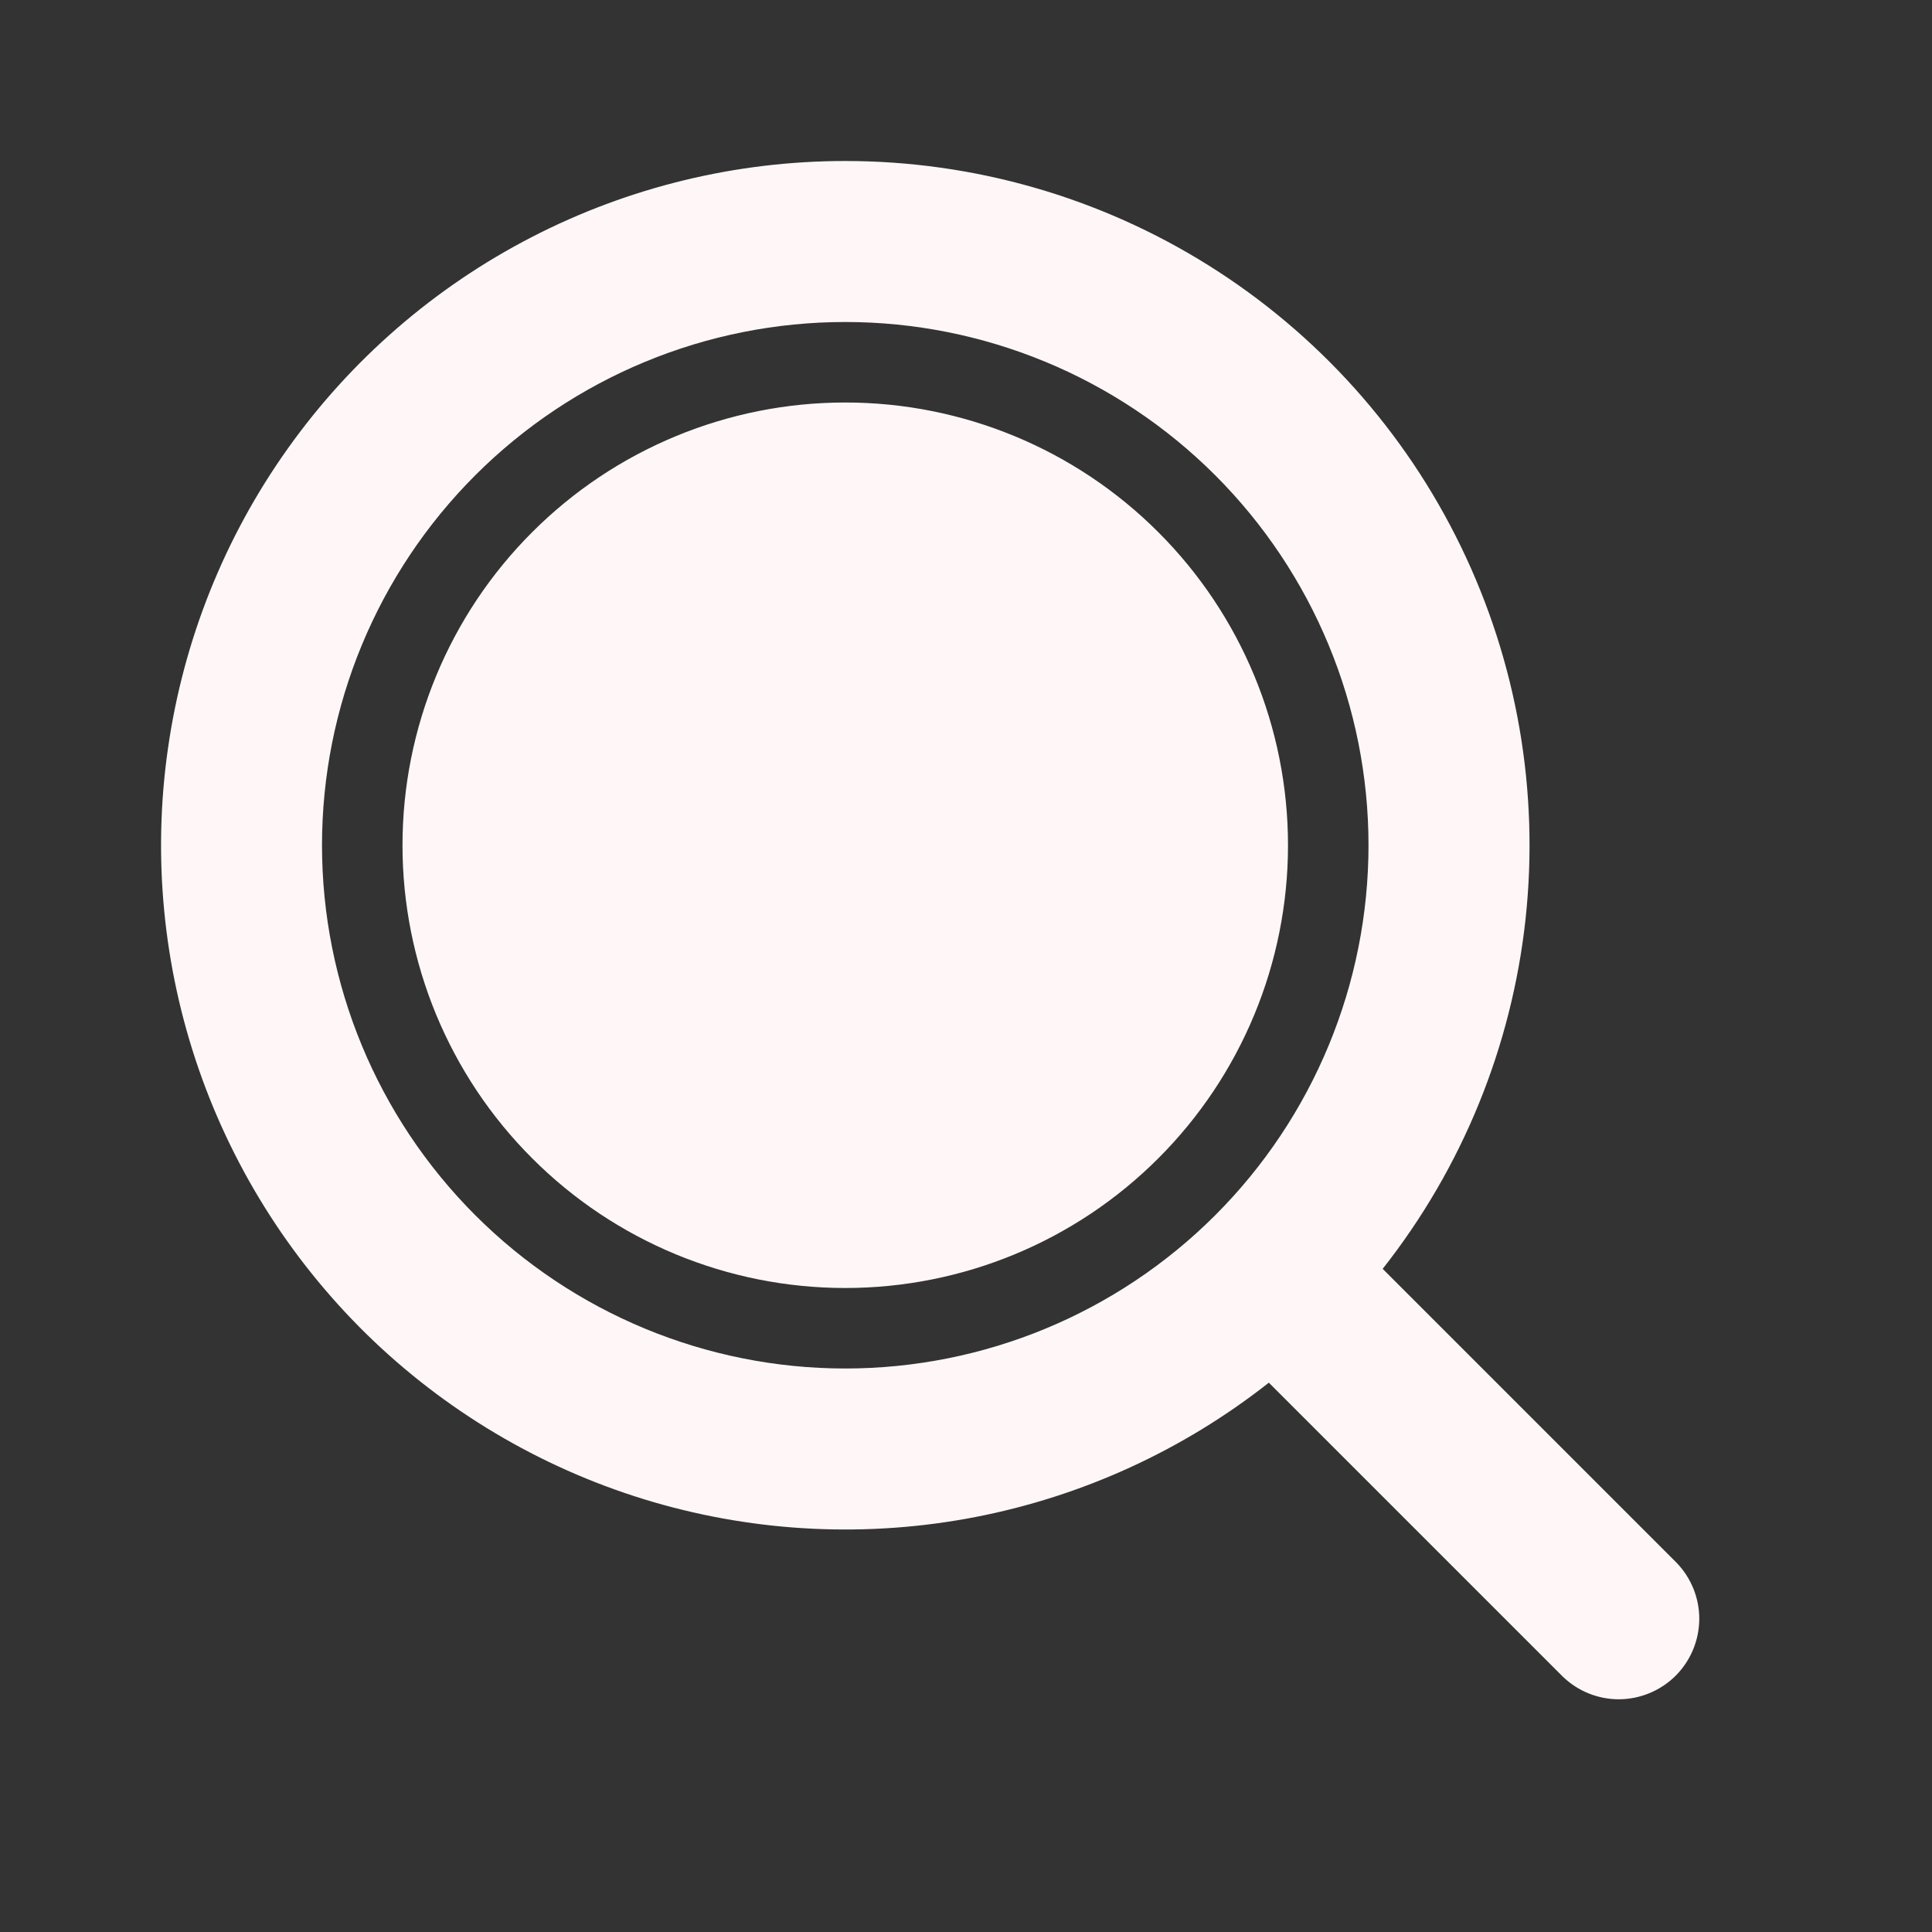 <svg width="24" height="24" viewBox="0 0 24 24" fill="none" xmlns="http://www.w3.org/2000/svg">
<rect x="0" y="0" width="24" height="24" fill="#333333" stroke="none"/>
<path d="M10.5 2C12.096 2 13.66 2.449 15.012 3.296C16.365 4.143 17.452 5.354 18.148 6.79C18.845 8.226 19.123 9.829 18.951 11.416C18.779 13.002 18.164 14.509 17.176 15.762L20.828 19.414C21.01 19.603 21.111 19.855 21.109 20.117C21.106 20.38 21.001 20.63 20.816 20.816C20.63 21.001 20.38 21.106 20.117 21.109C19.855 21.111 19.603 21.01 19.414 20.828L15.762 17.176C14.697 18.015 13.448 18.587 12.117 18.845C10.786 19.103 9.413 19.038 8.113 18.658C6.812 18.277 5.621 17.59 4.639 16.656C3.658 15.721 2.914 14.565 2.47 13.285C2.026 12.004 1.894 10.636 2.087 9.294C2.279 7.952 2.789 6.676 3.575 5.572C4.361 4.467 5.4 3.567 6.604 2.946C7.809 2.324 9.145 2 10.5 2ZM10.5 4C8.776 4 7.123 4.685 5.904 5.904C4.685 7.123 4 8.776 4 10.5C4 12.224 4.685 13.877 5.904 15.096C7.123 16.315 8.776 17 10.5 17C12.224 17 13.877 16.315 15.096 15.096C16.315 13.877 17 12.224 17 10.5C17 8.776 16.315 7.123 15.096 5.904C13.877 4.685 12.224 4 10.5 4ZM10.5 5C11.959 5 13.358 5.579 14.389 6.611C15.421 7.642 16 9.041 16 10.5C16 11.959 15.421 13.358 14.389 14.389C13.358 15.421 11.959 16 10.5 16C9.041 16 7.642 15.421 6.611 14.389C5.579 13.358 5 11.959 5 10.5C5 9.041 5.579 7.642 6.611 6.611C7.642 5.579 9.041 5 10.5 5Z" fill="#FFF7F7"/>
</svg>
